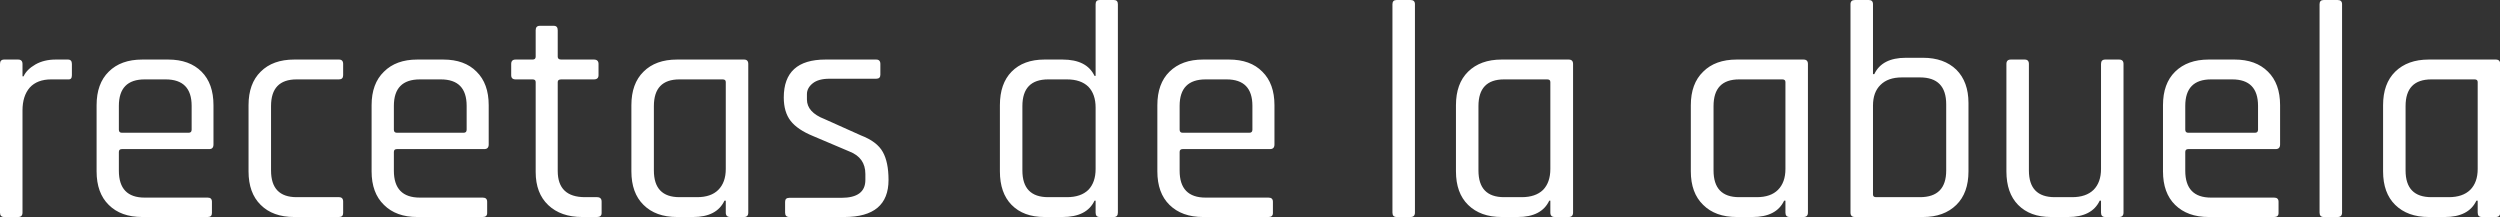 <svg data-v-423bf9ae="" xmlns="http://www.w3.org/2000/svg" viewBox="0 0 691.28 60" class="font"><rect x="0" y="0" width="691.28" height="60" fill="#333333" stroke="none"/><!----><!----><!----><g data-v-423bf9ae="" id="aad12941-17de-4351-8a26-f55ae383cd7a" fill="white" transform="matrix(6.098,0,0,6.098,-5.915,-19.39)"><path d="M1.79 13.02L1.79 13.02L1.16 13.02L1.16 13.02Q0.97 13.02 0.97 12.82L0.97 12.82L0.97 6.08L0.97 6.08Q0.97 5.88 1.16 5.88L1.16 5.88L1.79 5.88L1.79 5.88Q1.99 5.88 1.99 6.08L1.99 6.08L1.99 6.64L2.04 6.64L2.04 6.64Q2.18 6.33 2.58 6.10L2.58 6.10L2.58 6.10Q2.97 5.88 3.50 5.88L3.50 5.88L4.05 5.88L4.05 5.88Q4.23 5.88 4.23 6.08L4.23 6.08L4.23 6.59L4.23 6.59Q4.23 6.69 4.19 6.74L4.19 6.74L4.19 6.74Q4.14 6.79 4.05 6.78L4.05 6.78L3.29 6.78L3.29 6.78Q2.66 6.78 2.32 7.15L2.32 7.15L2.32 7.15Q1.99 7.53 1.99 8.19L1.99 8.19L1.99 12.82L1.99 12.82Q1.99 13.02 1.79 13.02ZM10.39 13.02L10.39 13.02L7.42 13.02L7.42 13.02Q6.45 13.02 5.90 12.47L5.90 12.47L5.90 12.47Q5.35 11.93 5.35 10.95L5.35 10.95L5.35 7.95L5.35 7.95Q5.35 6.97 5.90 6.43L5.90 6.43L5.90 6.43Q6.45 5.88 7.42 5.88L7.42 5.88L8.60 5.88L8.60 5.88Q9.56 5.88 10.11 6.43L10.11 6.43L10.11 6.43Q10.65 6.97 10.65 7.95L10.65 7.95L10.65 9.73L10.65 9.73Q10.65 9.94 10.46 9.94L10.46 9.94L6.50 9.94L6.50 9.94Q6.36 9.94 6.36 10.07L6.36 10.07L6.36 10.92L6.36 10.92Q6.36 12.14 7.53 12.14L7.53 12.14L10.39 12.14L10.39 12.14Q10.58 12.14 10.58 12.33L10.58 12.33L10.58 12.84L10.58 12.84Q10.58 13.02 10.39 13.02ZM6.50 9.20L6.50 9.20L9.52 9.20L9.52 9.20Q9.66 9.20 9.66 9.06L9.66 9.06L9.66 7.98L9.66 7.98Q9.66 6.78 8.48 6.78L8.48 6.78L7.53 6.78L7.53 6.78Q6.36 6.78 6.36 7.98L6.36 7.98L6.36 9.06L6.36 9.06Q6.36 9.20 6.50 9.20ZM16.53 12.32L16.53 12.32L16.53 12.84L16.53 12.84Q16.53 13.02 16.34 13.02L16.34 13.02L14.31 13.02L14.31 13.02Q13.34 13.02 12.79 12.47L12.79 12.47L12.79 12.47Q12.24 11.93 12.24 10.95L12.24 10.95L12.24 7.95L12.24 7.95Q12.24 6.97 12.79 6.43L12.79 6.43L12.79 6.43Q13.34 5.88 14.31 5.88L14.31 5.88L16.34 5.88L16.34 5.88Q16.53 5.88 16.53 6.08L16.53 6.08L16.53 6.59L16.53 6.59Q16.53 6.78 16.34 6.78L16.34 6.78L14.42 6.78L14.42 6.78Q13.26 6.78 13.26 7.99L13.26 7.99L13.26 10.91L13.26 10.91Q13.26 12.12 14.42 12.12L14.42 12.12L16.34 12.12L16.34 12.12Q16.53 12.12 16.53 12.32ZM22.86 13.02L22.86 13.02L19.89 13.02L19.89 13.02Q18.93 13.02 18.38 12.47L18.38 12.47L18.38 12.47Q17.82 11.93 17.82 10.95L17.82 10.95L17.82 7.95L17.82 7.95Q17.82 6.97 18.38 6.43L18.38 6.43L18.38 6.43Q18.93 5.88 19.89 5.88L19.89 5.88L21.07 5.88L21.07 5.88Q22.04 5.88 22.58 6.43L22.58 6.43L22.58 6.43Q23.13 6.97 23.13 7.95L23.13 7.95L23.13 9.73L23.13 9.73Q23.13 9.94 22.93 9.94L22.93 9.94L18.97 9.94L18.97 9.94Q18.83 9.94 18.83 10.07L18.83 10.07L18.83 10.92L18.83 10.92Q18.83 12.14 20.01 12.14L20.01 12.14L22.86 12.14L22.86 12.14Q23.06 12.14 23.06 12.33L23.06 12.33L23.06 12.84L23.06 12.84Q23.06 13.02 22.86 13.02ZM18.97 9.20L18.97 9.20L21.99 9.20L21.99 9.20Q22.13 9.20 22.13 9.06L22.13 9.06L22.13 7.98L22.13 7.98Q22.13 6.78 20.96 6.78L20.96 6.78L20.01 6.78L20.01 6.78Q18.83 6.78 18.83 7.98L18.83 7.98L18.83 9.06L18.83 9.06Q18.83 9.20 18.97 9.20ZM25.12 6.78L25.12 6.78L24.35 6.78L24.35 6.78Q24.15 6.78 24.15 6.59L24.15 6.59L24.15 6.08L24.15 6.08Q24.15 5.88 24.35 5.88L24.35 5.88L25.12 5.88L25.12 5.88Q25.26 5.88 25.26 5.75L25.26 5.75L25.26 4.55L25.26 4.55Q25.26 4.35 25.45 4.35L25.45 4.35L26.08 4.35L26.08 4.35Q26.26 4.35 26.26 4.55L26.26 4.55L26.26 5.75L26.26 5.75Q26.26 5.88 26.42 5.88L26.42 5.88L27.90 5.88L27.90 5.88Q28.11 5.88 28.11 6.08L28.11 6.08L28.11 6.59L28.11 6.59Q28.11 6.78 27.90 6.78L27.90 6.78L26.42 6.78L26.42 6.78Q26.26 6.78 26.26 6.90L26.26 6.90L26.26 10.93L26.26 10.93Q26.26 12.12 27.50 12.12L27.50 12.12L28.04 12.12L28.04 12.12Q28.25 12.12 28.25 12.32L28.25 12.32L28.25 12.84L28.25 12.84Q28.25 13.02 28.04 13.02L28.04 13.02L27.37 13.02L27.37 13.02Q26.40 13.02 25.83 12.48L25.83 12.48L25.83 12.48Q25.26 11.94 25.26 10.98L25.26 10.98L25.26 6.90L25.26 6.90Q25.26 6.78 25.12 6.78ZM32.40 13.02L32.40 13.02L31.67 13.02L31.67 13.02Q30.70 13.02 30.15 12.47L30.15 12.47L30.15 12.47Q29.60 11.93 29.60 10.95L29.60 10.95L29.60 7.95L29.60 7.95Q29.60 6.97 30.15 6.43L30.15 6.43L30.15 6.43Q30.70 5.88 31.67 5.88L31.67 5.88L34.71 5.88L34.71 5.88Q34.90 5.88 34.90 6.08L34.90 6.08L34.90 12.82L34.90 12.82Q34.90 13.02 34.71 13.02L34.71 13.02L34.08 13.02L34.08 13.02Q33.88 13.02 33.88 12.82L33.88 12.82L33.88 12.28L33.82 12.28L33.82 12.28Q33.47 13.02 32.40 13.02ZM33.88 10.84L33.88 10.84L33.88 6.90L33.88 6.90Q33.88 6.78 33.74 6.78L33.74 6.78L31.78 6.78L31.78 6.78Q30.62 6.78 30.62 7.99L30.62 7.99L30.62 10.91L30.62 10.91Q30.62 12.12 31.78 12.12L31.78 12.12L32.58 12.12L32.58 12.12Q33.21 12.12 33.54 11.79L33.54 11.79L33.54 11.79Q33.88 11.45 33.88 10.84ZM39.26 13.02L39.26 13.02L36.76 13.02L36.76 13.02Q36.57 13.02 36.57 12.82L36.57 12.82L36.57 12.33L36.57 12.33Q36.57 12.15 36.76 12.15L36.76 12.15L39.12 12.15L39.12 12.15Q40.21 12.15 40.21 11.34L40.21 11.34L40.21 11.07L40.21 11.07Q40.21 10.33 39.49 10.05L39.49 10.05L37.84 9.35L37.84 9.35Q37.13 9.06 36.82 8.66L36.82 8.66L36.82 8.66Q36.51 8.26 36.51 7.60L36.51 7.60L36.51 7.60Q36.51 5.88 38.40 5.88L38.40 5.88L40.70 5.88L40.70 5.88Q40.89 5.88 40.89 6.08L40.89 6.08L40.89 6.57L40.89 6.57Q40.89 6.75 40.70 6.75L40.70 6.75L38.58 6.75L38.58 6.75Q38.08 6.75 37.82 6.96L37.82 6.96L37.82 6.96Q37.56 7.17 37.56 7.45L37.56 7.45L37.56 7.69L37.56 7.69Q37.56 8.27 38.36 8.58L38.36 8.58L40.01 9.32L40.01 9.32Q40.74 9.60 41.00 10.07L41.00 10.07L41.00 10.07Q41.26 10.53 41.26 11.34L41.26 11.34L41.26 11.34Q41.26 13.02 39.26 13.02ZM49.15 13.02L49.15 13.02L48.33 13.02L48.33 13.02Q47.38 13.02 46.84 12.47L46.84 12.47L46.84 12.47Q46.31 11.93 46.31 10.95L46.31 10.95L46.31 7.95L46.31 7.95Q46.31 6.97 46.84 6.43L46.84 6.43L46.84 6.43Q47.38 5.88 48.33 5.88L48.33 5.88L49.15 5.88L49.15 5.88Q50.25 5.88 50.60 6.62L50.60 6.62L50.65 6.62L50.65 3.37L50.65 3.37Q50.65 3.18 50.83 3.18L50.83 3.18L51.48 3.18L51.48 3.18Q51.66 3.18 51.66 3.37L51.66 3.37L51.66 12.82L51.66 12.82Q51.66 13.02 51.48 13.02L51.48 13.02L50.83 13.02L50.83 13.02Q50.65 13.02 50.65 12.82L50.65 12.82L50.65 12.28L50.60 12.28L50.60 12.28Q50.25 13.02 49.15 13.02ZM50.65 10.84L50.65 10.84L50.65 8.06L50.65 8.06Q50.65 7.45 50.32 7.11L50.32 7.11L50.32 7.11Q49.98 6.78 49.35 6.78L49.35 6.78L48.50 6.78L48.50 6.78Q47.33 6.78 47.33 7.99L47.33 7.99L47.33 10.91L47.33 10.91Q47.33 12.12 48.50 12.12L48.50 12.12L49.35 12.12L49.35 12.12Q49.98 12.12 50.32 11.79L50.32 11.79L50.32 11.79Q50.65 11.45 50.65 10.84ZM58.49 13.02L58.49 13.02L55.52 13.02L55.52 13.02Q54.56 13.02 54.00 12.47L54.00 12.47L54.00 12.47Q53.45 11.93 53.45 10.95L53.45 10.95L53.45 7.95L53.45 7.95Q53.45 6.97 54.00 6.43L54.00 6.43L54.00 6.43Q54.56 5.88 55.52 5.88L55.52 5.88L56.70 5.88L56.70 5.88Q57.67 5.88 58.21 6.43L58.21 6.43L58.21 6.43Q58.76 6.97 58.76 7.95L58.76 7.95L58.76 9.73L58.76 9.73Q58.76 9.94 58.56 9.94L58.56 9.94L54.60 9.94L54.60 9.94Q54.46 9.94 54.46 10.07L54.46 10.07L54.46 10.92L54.46 10.92Q54.46 12.14 55.64 12.14L55.64 12.14L58.49 12.14L58.49 12.14Q58.69 12.14 58.69 12.33L58.69 12.33L58.69 12.84L58.69 12.84Q58.69 13.02 58.49 13.02ZM54.60 9.20L54.60 9.20L57.62 9.20L57.62 9.20Q57.76 9.20 57.76 9.06L57.76 9.06L57.76 7.98L57.76 7.98Q57.76 6.78 56.59 6.78L56.59 6.78L55.64 6.78L55.64 6.78Q54.46 6.78 54.46 7.98L54.46 7.98L54.46 9.06L54.46 9.06Q54.46 9.20 54.60 9.20ZM64.93 13.02L64.93 13.02L64.30 13.02L64.30 13.02Q64.11 13.02 64.11 12.82L64.11 12.82L64.11 3.37L64.11 3.37Q64.11 3.18 64.30 3.18L64.30 3.18L64.93 3.18L64.93 3.18Q65.13 3.18 65.13 3.37L65.13 3.37L65.13 12.82L65.13 12.82Q65.13 13.02 64.93 13.02ZM69.79 13.02L69.79 13.02L69.06 13.02L69.06 13.02Q68.10 13.02 67.54 12.47L67.54 12.47L67.54 12.47Q66.99 11.93 66.99 10.95L66.99 10.95L66.99 7.95L66.99 7.95Q66.99 6.97 67.54 6.43L67.54 6.43L67.54 6.43Q68.10 5.88 69.06 5.88L69.06 5.88L72.10 5.88L72.10 5.88Q72.30 5.88 72.30 6.08L72.30 6.08L72.30 12.82L72.30 12.82Q72.30 13.02 72.10 13.02L72.10 13.02L71.47 13.02L71.47 13.02Q71.27 13.02 71.27 12.82L71.27 12.82L71.27 12.28L71.22 12.28L71.22 12.28Q70.87 13.02 69.79 13.02ZM71.27 10.84L71.27 10.84L71.27 6.90L71.27 6.90Q71.27 6.78 71.13 6.78L71.13 6.78L69.17 6.78L69.17 6.78Q68.01 6.78 68.01 7.99L68.01 7.99L68.01 10.91L68.01 10.91Q68.01 12.12 69.17 12.12L69.17 12.12L69.97 12.12L69.97 12.12Q70.60 12.12 70.94 11.79L70.94 11.79L70.94 11.79Q71.27 11.45 71.27 10.84ZM80.44 13.02L80.44 13.02L79.72 13.02L79.72 13.02Q78.75 13.02 78.20 12.47L78.20 12.47L78.20 12.47Q77.64 11.93 77.64 10.95L77.64 10.95L77.64 7.95L77.64 7.95Q77.64 6.97 78.20 6.43L78.20 6.43L78.20 6.43Q78.75 5.88 79.72 5.88L79.72 5.88L82.75 5.88L82.75 5.88Q82.95 5.88 82.95 6.08L82.95 6.08L82.95 12.82L82.95 12.82Q82.95 13.02 82.75 13.02L82.75 13.02L82.12 13.02L82.12 13.02Q81.93 13.02 81.93 12.82L81.93 12.82L81.93 12.28L81.87 12.28L81.87 12.28Q81.52 13.02 80.44 13.02ZM81.93 10.84L81.93 10.84L81.93 6.90L81.93 6.90Q81.93 6.78 81.79 6.78L81.79 6.78L79.83 6.78L79.83 6.78Q78.67 6.78 78.67 7.99L78.67 7.99L78.67 10.91L78.67 10.91Q78.67 12.12 79.83 12.12L79.83 12.12L80.63 12.12L80.63 12.12Q81.26 12.12 81.59 11.79L81.59 11.79L81.59 11.79Q81.93 11.45 81.93 10.84ZM86.04 12.12L86.04 12.12L88.03 12.12L88.03 12.12Q89.22 12.12 89.22 10.91L89.22 10.91L89.22 7.91L89.22 7.91Q89.22 6.69 88.03 6.69L88.03 6.69L87.21 6.69L87.21 6.69Q86.58 6.69 86.24 7.03L86.24 7.03L86.24 7.03Q85.90 7.36 85.90 7.97L85.90 7.97L85.90 12.00L85.90 12.00Q85.90 12.12 86.04 12.12ZM84.88 12.82L84.88 12.82L84.88 3.37L84.88 3.37Q84.88 3.18 85.08 3.18L85.08 3.18L85.71 3.18L85.71 3.18Q85.90 3.18 85.90 3.37L85.90 3.37L85.90 6.54L85.96 6.54L85.96 6.54Q86.31 5.80 87.39 5.80L87.39 5.80L88.17 5.80L88.17 5.80Q89.12 5.80 89.68 6.34L89.68 6.34L89.68 6.34Q90.23 6.89 90.23 7.85L90.23 7.85L90.23 10.95L90.23 10.95Q90.23 11.93 89.68 12.47L89.68 12.47L89.68 12.47Q89.12 13.02 88.17 13.02L88.17 13.02L85.08 13.02L85.08 13.02Q84.88 13.02 84.88 12.82ZM94.75 13.02L94.75 13.02L93.97 13.02L93.97 13.02Q93.02 13.02 92.48 12.47L92.48 12.47L92.48 12.47Q91.95 11.93 91.95 10.95L91.95 10.95L91.95 6.08L91.95 6.08Q91.95 5.88 92.15 5.88L92.15 5.88L92.78 5.88L92.78 5.88Q92.97 5.88 92.97 6.08L92.97 6.08L92.97 10.91L92.97 10.91Q92.97 12.12 94.14 12.12L94.14 12.12L94.93 12.12L94.93 12.12Q95.56 12.12 95.90 11.79L95.90 11.79L95.90 11.79Q96.24 11.45 96.24 10.84L96.24 10.84L96.24 6.08L96.24 6.08Q96.24 5.88 96.43 5.88L96.43 5.88L97.06 5.88L97.06 5.88Q97.26 5.88 97.26 6.08L97.26 6.08L97.26 12.82L97.26 12.82Q97.26 13.02 97.06 13.02L97.06 13.02L96.43 13.02L96.43 13.02Q96.24 13.02 96.24 12.82L96.24 12.82L96.24 12.28L96.18 12.28L96.18 12.28Q95.83 13.02 94.75 13.02ZM104.09 13.02L104.09 13.02L101.12 13.02L101.12 13.02Q100.16 13.02 99.60 12.47L99.60 12.47L99.60 12.47Q99.05 11.93 99.05 10.95L99.05 10.95L99.05 7.95L99.05 7.95Q99.05 6.97 99.60 6.43L99.60 6.43L99.60 6.43Q100.16 5.88 101.12 5.88L101.12 5.88L102.30 5.88L102.30 5.88Q103.26 5.88 103.81 6.43L103.81 6.43L103.81 6.43Q104.36 6.97 104.36 7.95L104.36 7.95L104.36 9.73L104.36 9.73Q104.36 9.94 104.16 9.94L104.16 9.94L100.20 9.94L100.20 9.94Q100.06 9.94 100.06 10.07L100.06 10.07L100.06 10.92L100.06 10.92Q100.06 12.14 101.23 12.14L101.23 12.14L104.09 12.14L104.09 12.14Q104.29 12.14 104.29 12.33L104.29 12.33L104.29 12.84L104.29 12.84Q104.29 13.02 104.09 13.02ZM100.20 9.20L100.20 9.20L103.22 9.20L103.22 9.20Q103.36 9.20 103.36 9.06L103.36 9.06L103.36 7.98L103.36 7.98Q103.36 6.78 102.19 6.78L102.19 6.78L101.23 6.78L101.23 6.78Q100.06 6.78 100.06 7.98L100.06 7.98L100.06 9.06L100.06 9.06Q100.06 9.20 100.20 9.20ZM106.97 13.02L106.97 13.02L106.34 13.02L106.34 13.02Q106.15 13.02 106.15 12.82L106.15 12.82L106.15 3.37L106.15 3.37Q106.15 3.18 106.34 3.18L106.34 3.18L106.97 3.18L106.97 3.18Q107.17 3.18 107.17 3.37L107.17 3.37L107.17 12.82L107.17 12.82Q107.17 13.02 106.97 13.02ZM111.83 13.02L111.83 13.02L111.10 13.02L111.10 13.02Q110.14 13.02 109.58 12.47L109.58 12.47L109.58 12.47Q109.03 11.93 109.03 10.95L109.03 10.95L109.03 7.95L109.03 7.95Q109.03 6.97 109.58 6.43L109.58 6.43L109.58 6.43Q110.14 5.88 111.10 5.88L111.10 5.88L114.14 5.88L114.14 5.88Q114.34 5.88 114.34 6.08L114.34 6.08L114.34 12.82L114.34 12.82Q114.34 13.02 114.14 13.02L114.14 13.02L113.51 13.02L113.51 13.02Q113.32 13.02 113.32 12.82L113.32 12.82L113.32 12.28L113.26 12.28L113.26 12.28Q112.91 13.02 111.83 13.02ZM113.32 10.84L113.32 10.84L113.32 6.90L113.32 6.90Q113.32 6.78 113.18 6.78L113.18 6.78L111.22 6.78L111.22 6.78Q110.05 6.78 110.05 7.99L110.05 7.99L110.05 10.91L110.05 10.91Q110.05 12.12 111.22 12.12L111.22 12.12L112.01 12.12L112.01 12.12Q112.64 12.12 112.98 11.79L112.98 11.79L112.98 11.79Q113.32 11.45 113.32 10.84Z"></path></g><!----><!----></svg>